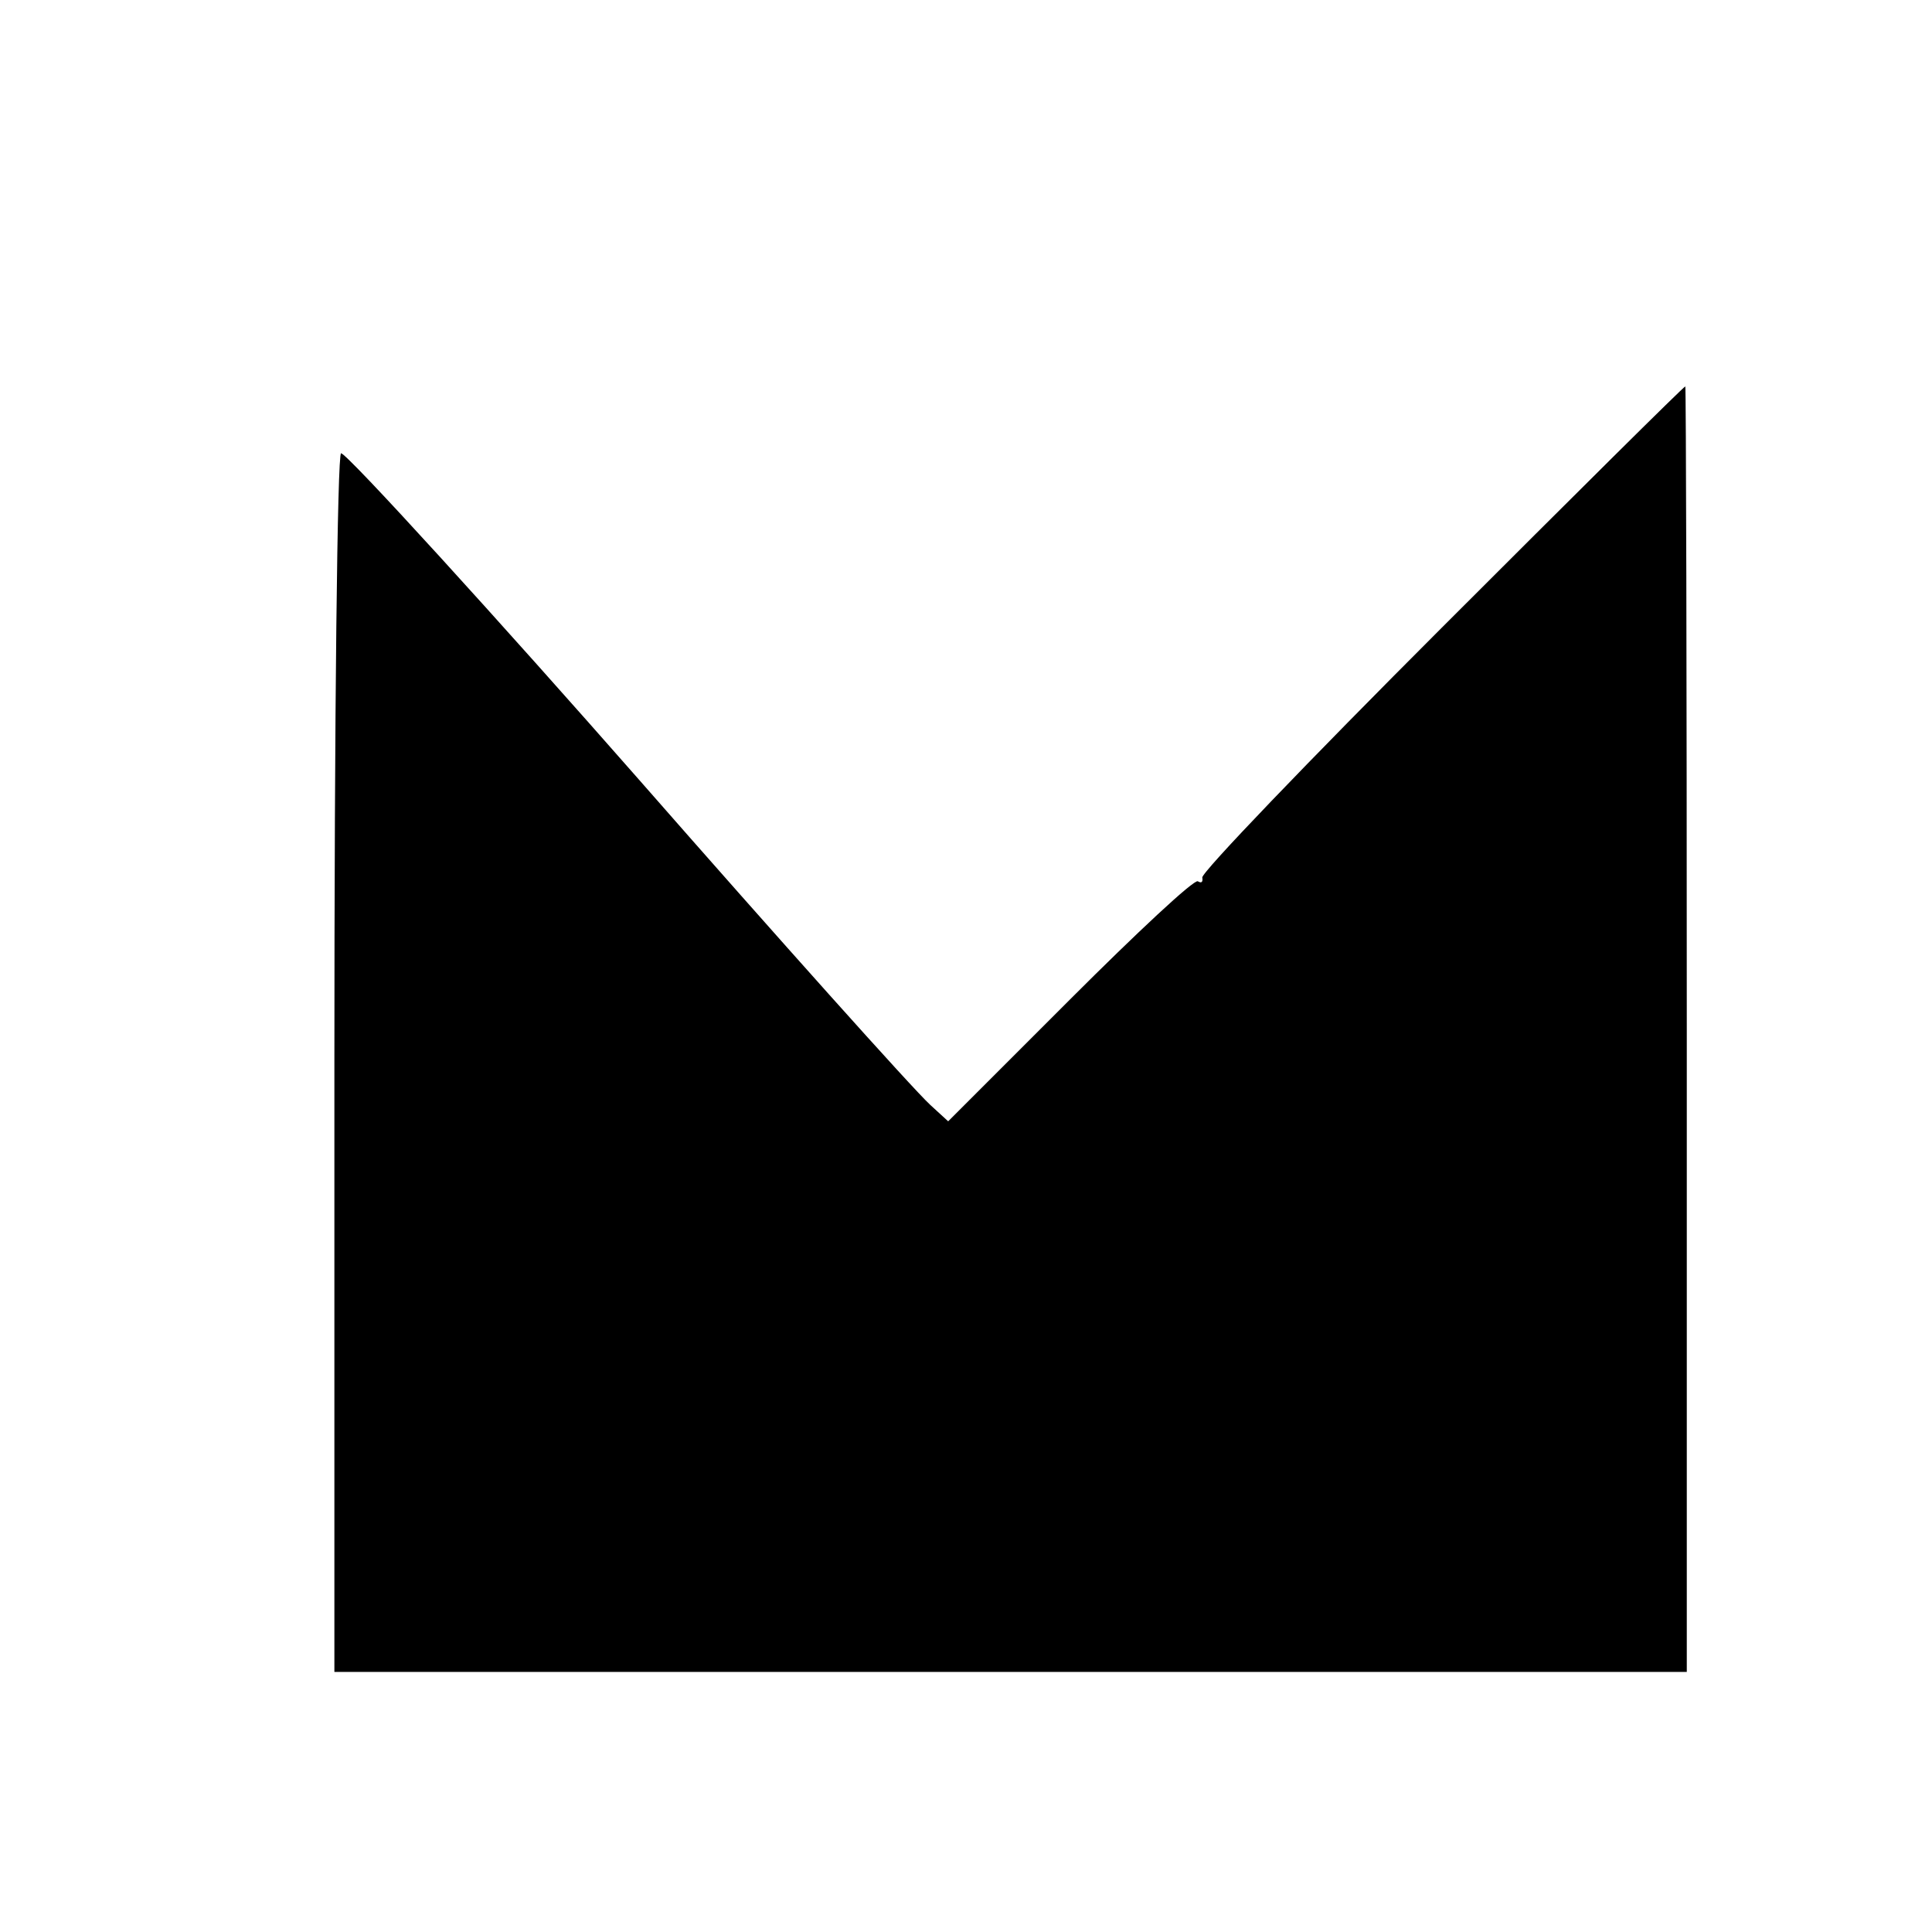 <svg version="1.0" xmlns="http://www.w3.org/2000/svg" width="346.667" height="346.667" viewBox="0 0 260 260"><path d="M194 84.5c-17.9 17.9-32.4 33-32.2 33.6.1.6-.1.8-.6.5-.5-.3-8.2 6.9-17.2 15.9l-16.4 16.4-2.4-2.2c-2.4-2.2-21-23-38.7-43.2C67.1 83.4 46.7 61 45.9 61c-.5 0-.9 34.7-.9 82v82h182v-86.5c0-47.6-.1-86.5-.2-86.5-.2 0-14.9 14.6-32.8 32.5z"/></svg>